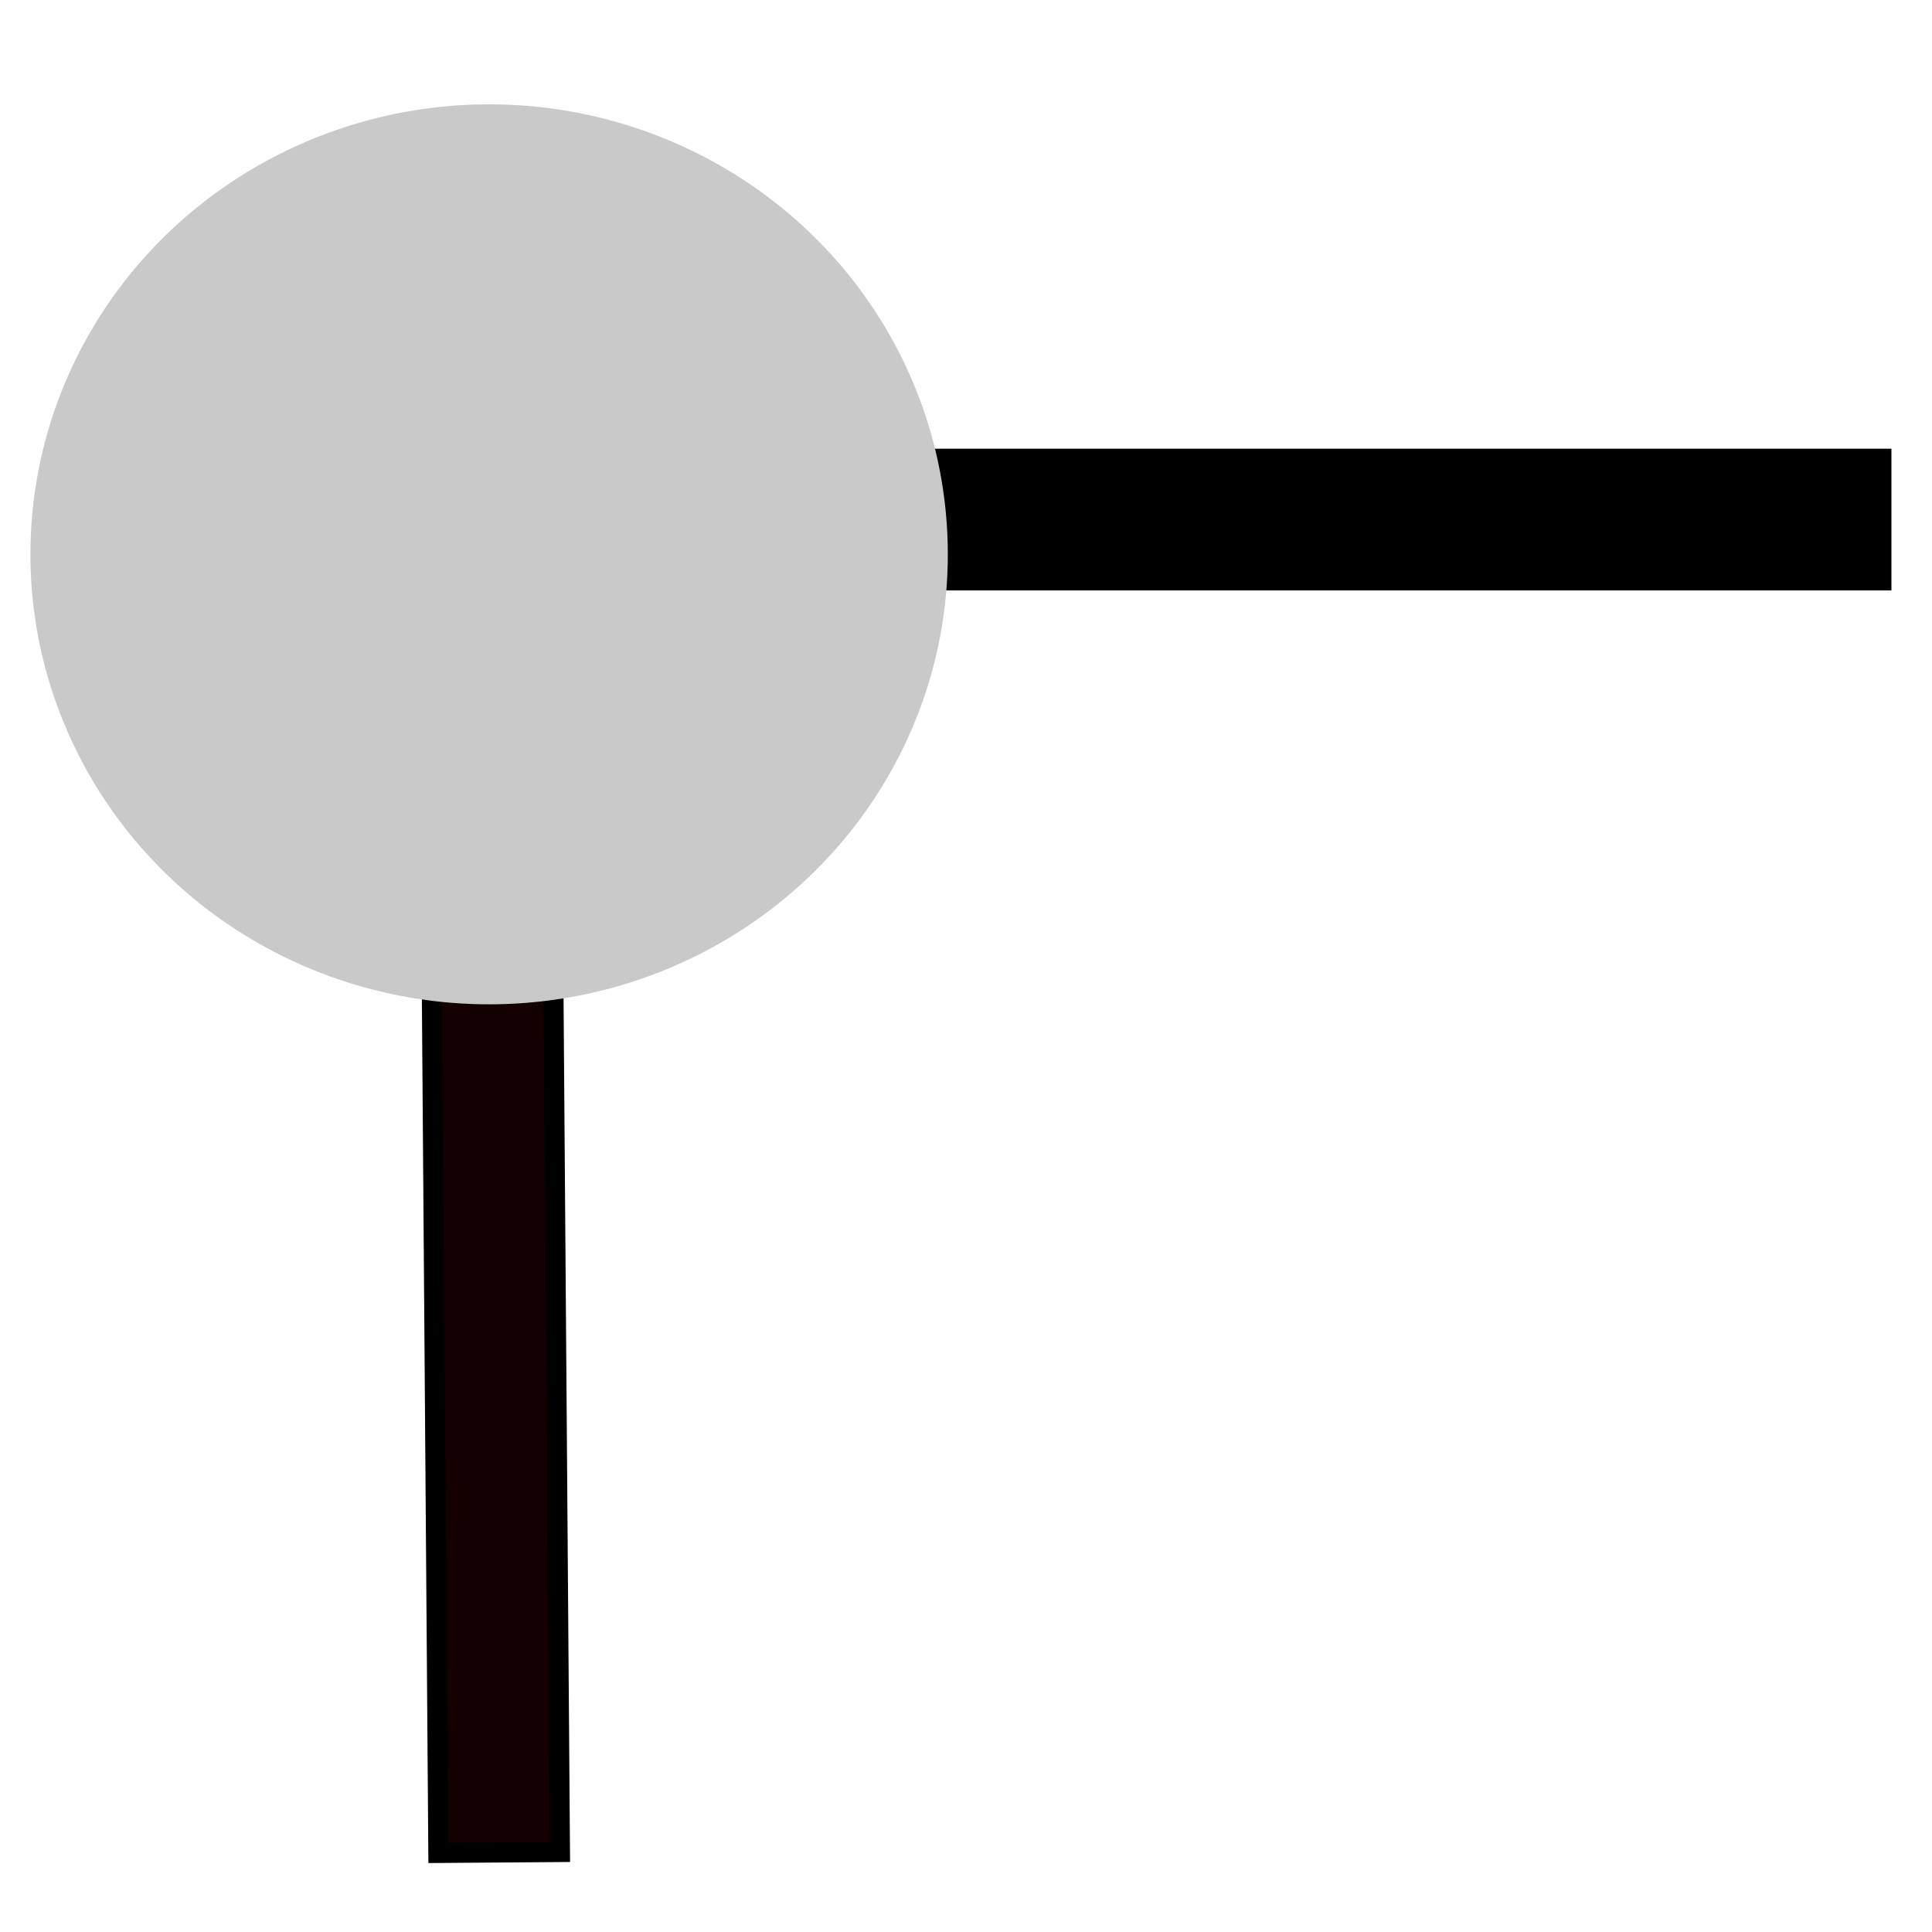 <?xml version="1.0" encoding="UTF-8" standalone="no"?>
<svg
   xmlns:osb="http://www.openswatchbook.org/uri/2009/osb"
   xmlns:dc="http://purl.org/dc/elements/1.1/"
   xmlns:cc="http://creativecommons.org/ns#"
   xmlns:rdf="http://www.w3.org/1999/02/22-rdf-syntax-ns#"
   xmlns:svg="http://www.w3.org/2000/svg"
   xmlns="http://www.w3.org/2000/svg"
   xmlns:sodipodi="http://sodipodi.sourceforge.net/DTD/sodipodi-0.dtd"
   xmlns:inkscape="http://www.inkscape.org/namespaces/inkscape"
   width="24"
   height="24"
   viewBox="0 0 24 24"
   version="1.1"
   id="svg3745"
   sodipodi:docname="marquee_edges_24px.svg"
   inkscape:version="0.92.4 (5da689c313, 2019-01-14)">
  <defs
     id="defs3749">
    <linearGradient
       id="linearGradient4566"
       osb:paint="solid">
      <stop
         style="stop-color:#000000;stop-opacity:1;"
         offset="0"
         id="stop4564" />
    </linearGradient>
  </defs>
  <sodipodi:namedview
     pagecolor="#ffffff"
     bordercolor="#666666"
     borderopacity="1"
     objecttolerance="10"
     gridtolerance="10"
     guidetolerance="10"
     inkscape:pageopacity="0"
     inkscape:pageshadow="2"
     inkscape:window-width="1920"
     inkscape:window-height="1001"
     id="namedview3747"
     showgrid="false"
     inkscape:snap-grids="true"
     inkscape:zoom="27.812867"
     inkscape:cx="-0.15863599"
     inkscape:cy="10.440347"
     inkscape:window-x="-9"
     inkscape:window-y="-9"
     inkscape:window-maximized="1"
     inkscape:current-layer="svg3745" />
  <path
     d="M0 0h24v24h-24z"
     fill="none"
     id="path3741" />
  <rect
     style="opacity:1;fill:#000000;fill-opacity:1;stroke:#000000;stroke-width:0.25;stroke-miterlimit:4;stroke-dasharray:none;stroke-dashoffset:0;stroke-opacity:1"
     id="rect6188"
     width="13.771"
     height="1.51"
     x="9.6"
     y="5.699" />
  <rect
     style="opacity:1;fill:#140000;fill-opacity:1;stroke:#000000;stroke-width:0.25;stroke-miterlimit:4;stroke-dasharray:none;stroke-dashoffset:0;stroke-opacity:1"
     id="rect6188-8"
     width="13.771"
     height="1.51"
     x="9.287"
     y="-6.782"
     transform="rotate(89.568)" />
  <g
     inkscape:groupmode="layer"
     id="layer1"
     inkscape:label="Knoten">
    <ellipse
       style="opacity:1;fill:#c9c9c9;fill-opacity:1;stroke:#c9c9c9;stroke-width:0.25;stroke-miterlimit:4;stroke-dasharray:none;stroke-dashoffset:0;stroke-opacity:1"
       id="path6183"
       cx="6.076"
       cy="6.886"
       rx="5.573"
       ry="5.465" />
  </g>
</svg>
